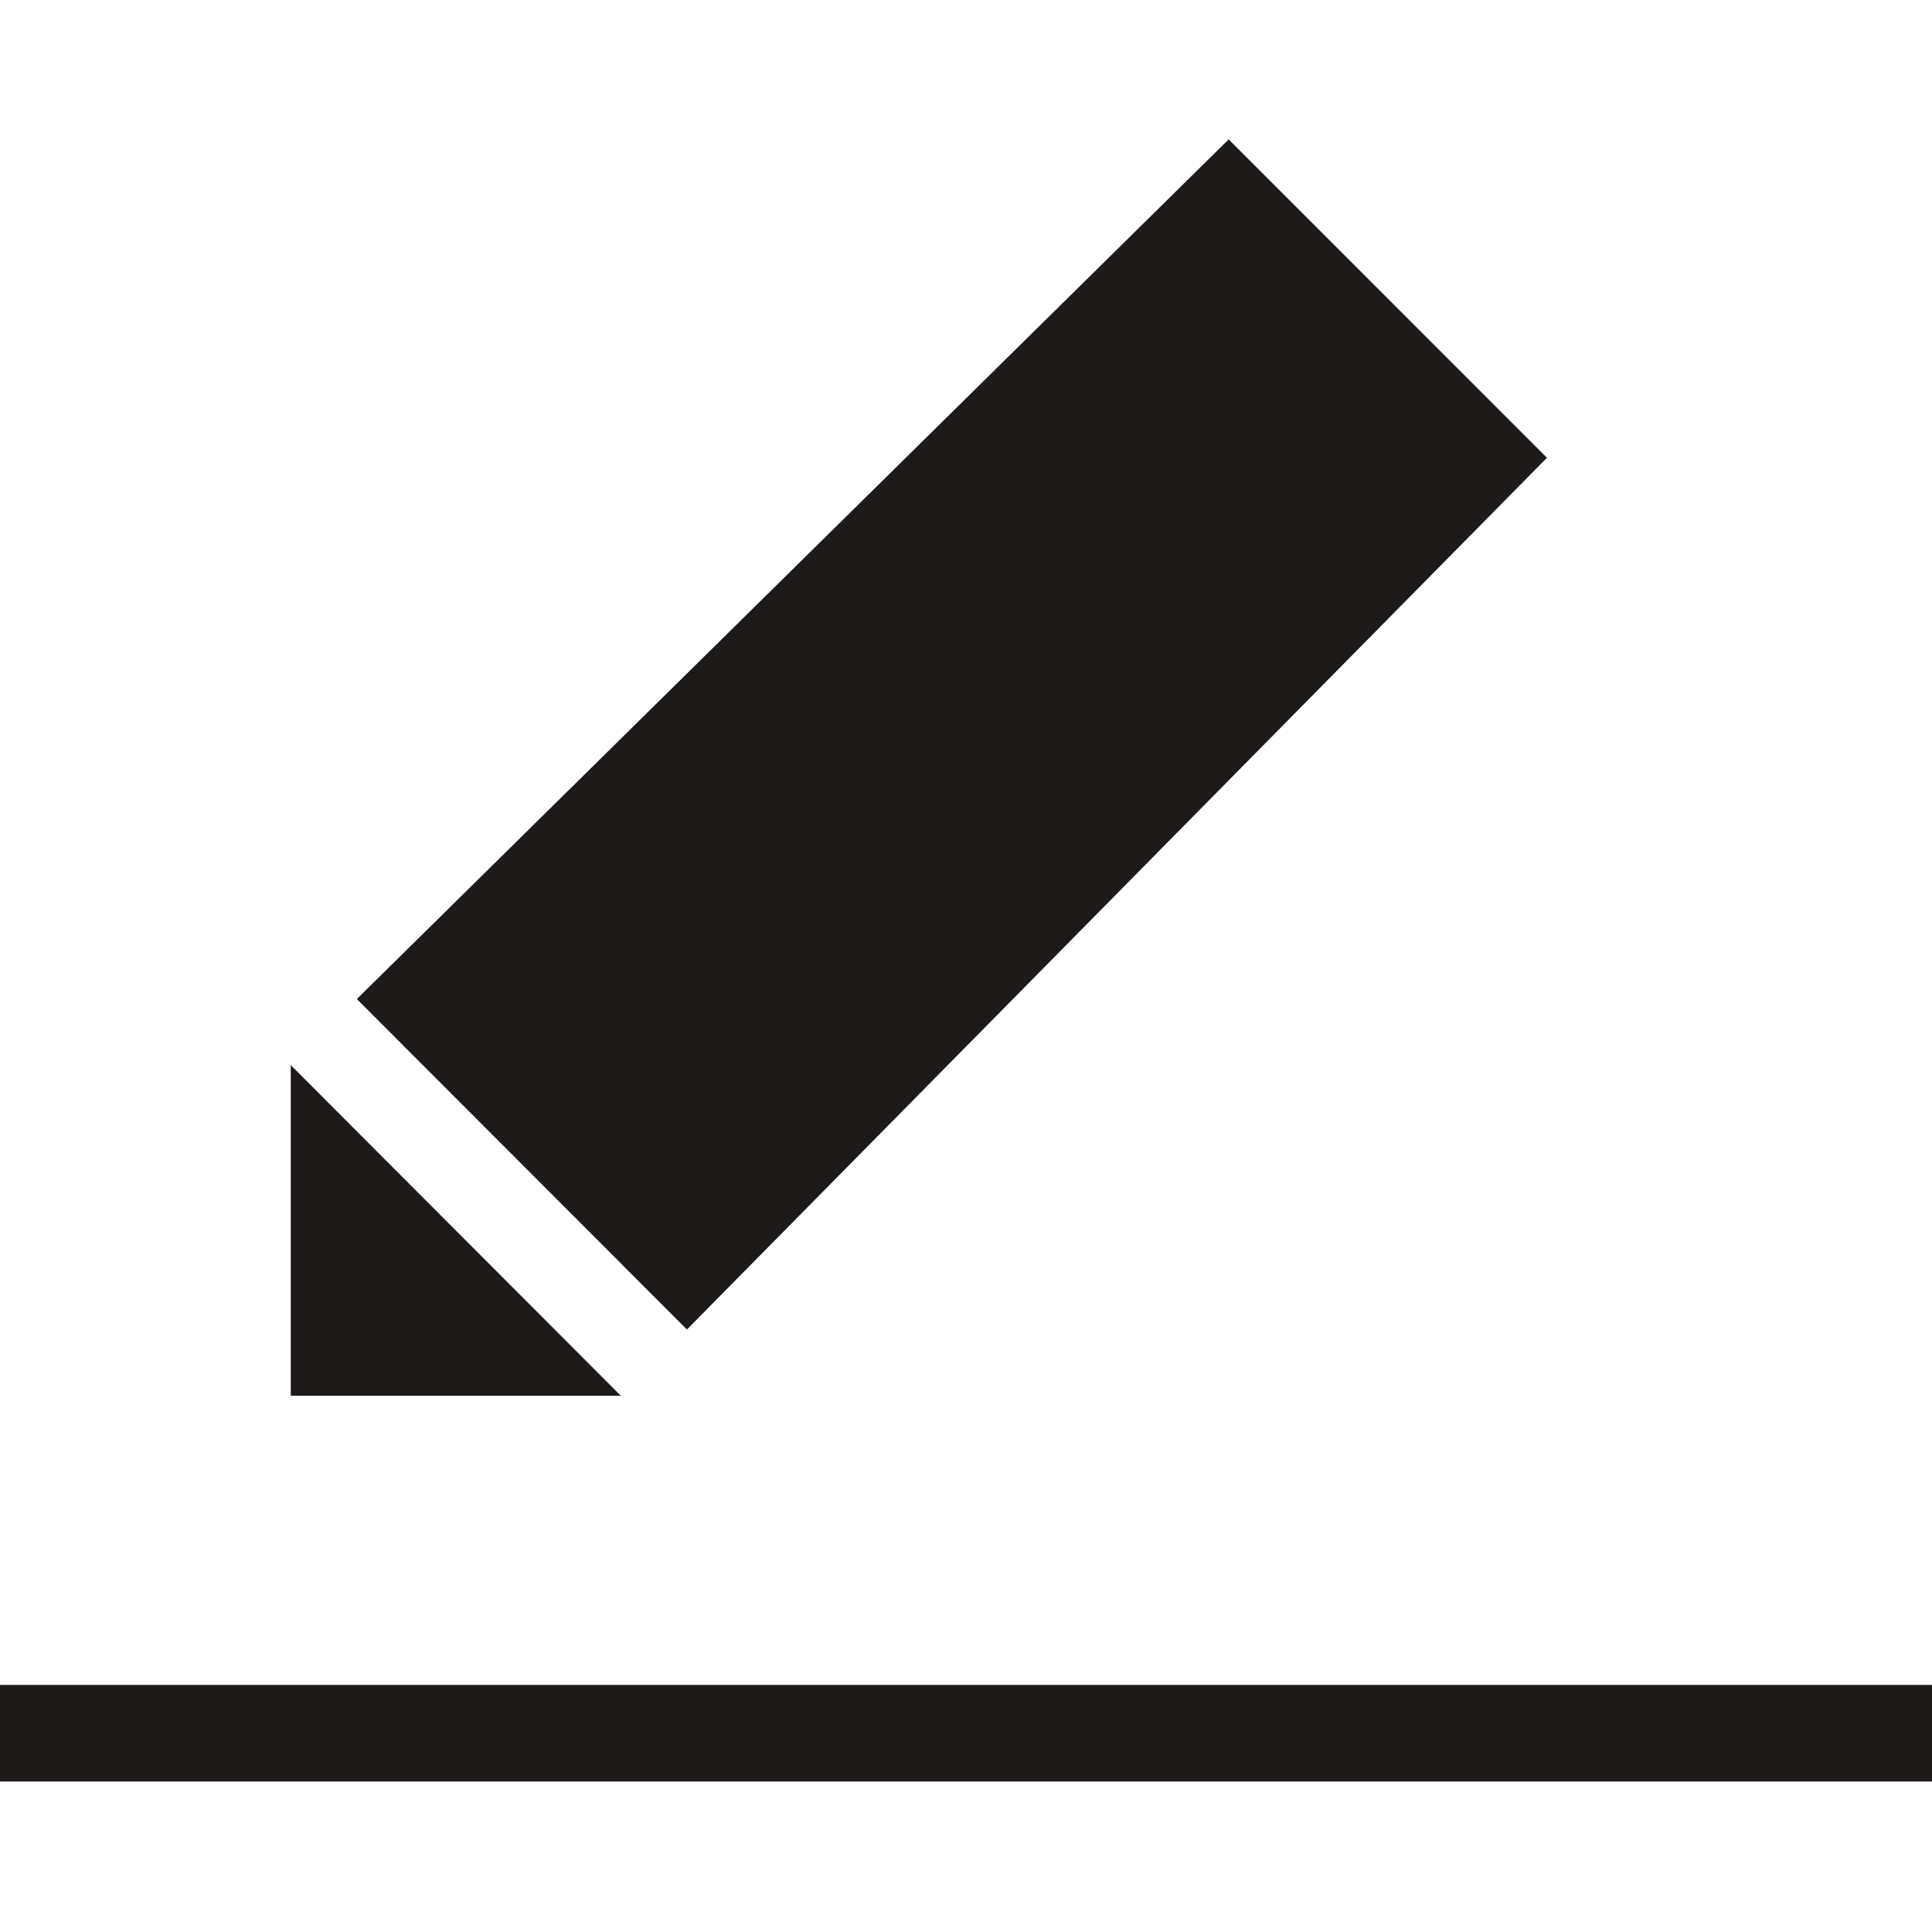 <?xml version="1.0" encoding="utf-8"?>
<!-- Generator: Adobe Illustrator 17.0.0, SVG Export Plug-In . SVG Version: 6.00 Build 0)  -->
<!DOCTYPE svg PUBLIC "-//W3C//DTD SVG 1.1//EN" "http://www.w3.org/Graphics/SVG/1.1/DTD/svg11.dtd">
<svg version="1.1" id="图层_1" xmlns="http://www.w3.org/2000/svg" xmlns:xlink="http://www.w3.org/1999/xlink" x="0px" y="0px"
	 width="20px" height="20px" viewBox="0 0 20 20" enable-background="new 0 0 20 20" xml:space="preserve">
<path fill="#1E1A1A" d="M0,17.442h20v1H0v-0.938V17.442L0,17.442z M3.01,11.026v3.423h3.417L3.01,11.026L3.01,11.026z M16.014,4.739
	l-3.295-3.296l-9.025,8.899l3.417,3.421L16.014,4.739L16.014,4.739z"/>
</svg>
